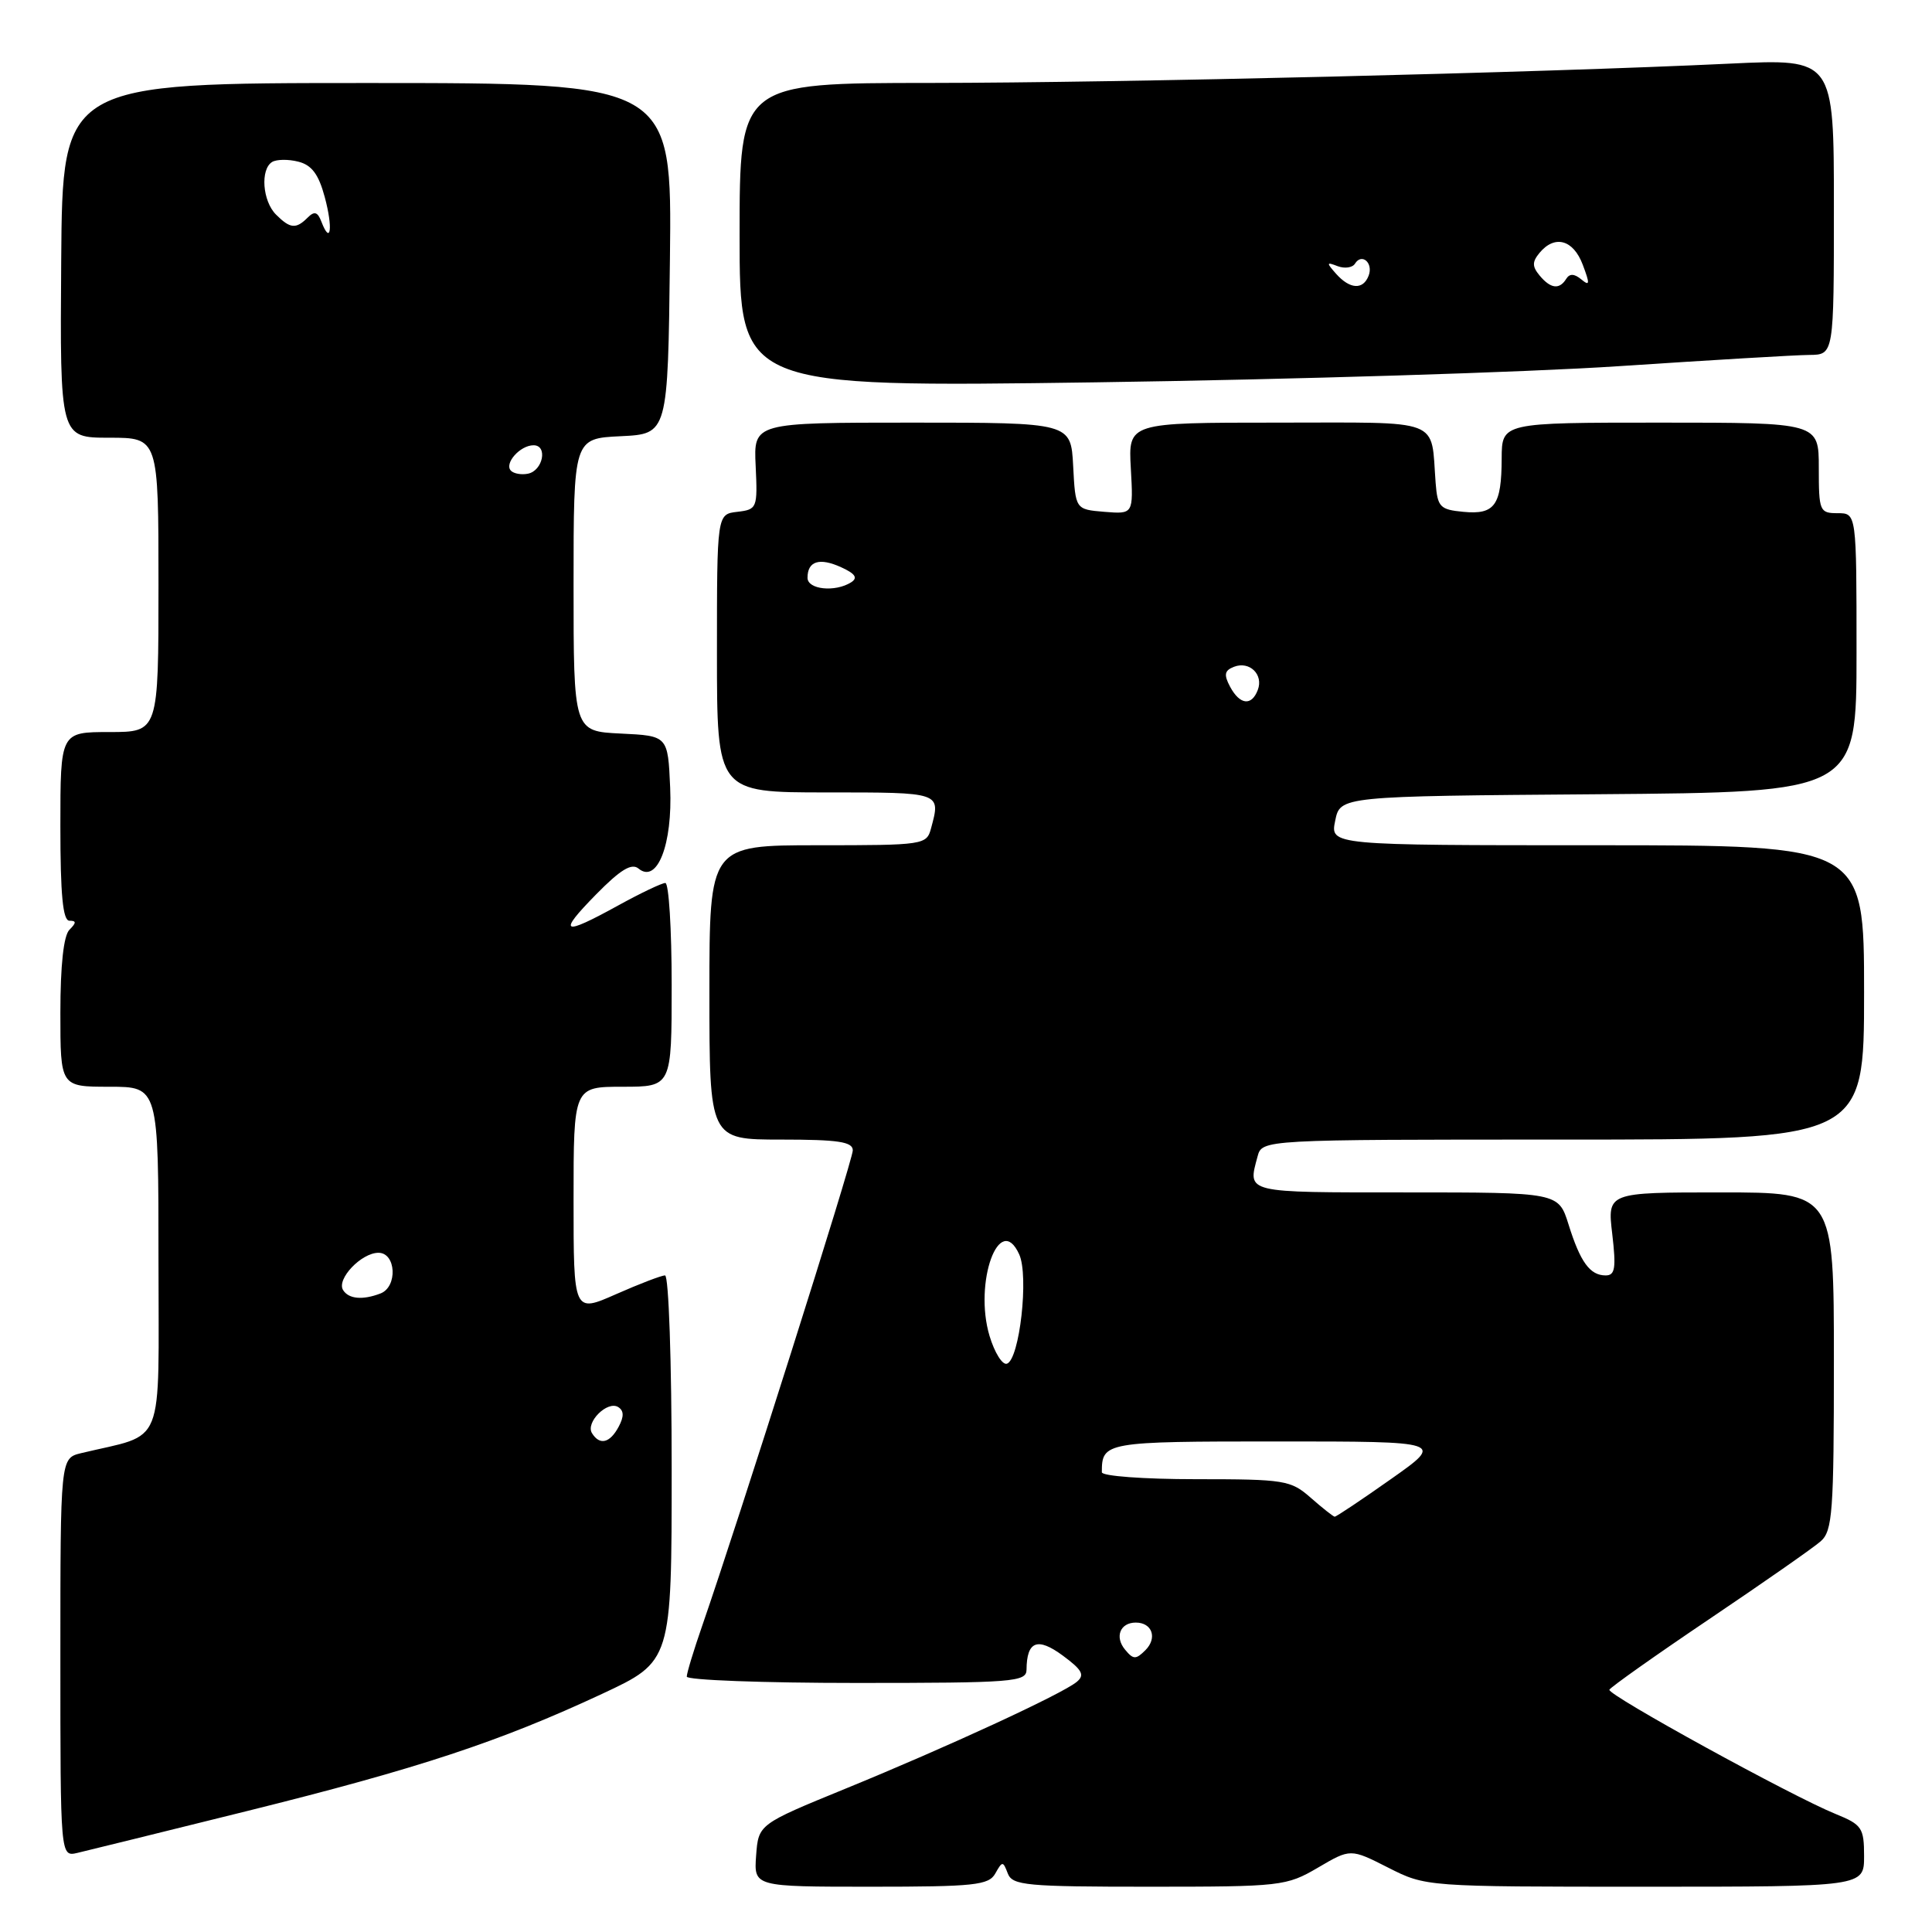 <?xml version="1.0" encoding="UTF-8" standalone="no"?>
<!DOCTYPE svg PUBLIC "-//W3C//DTD SVG 1.1//EN" "http://www.w3.org/Graphics/SVG/1.1/DTD/svg11.dtd" >
<svg xmlns="http://www.w3.org/2000/svg" xmlns:xlink="http://www.w3.org/1999/xlink" version="1.1" viewBox="0 0 256 256">
 <g >
 <path fill="currentColor"
d=" M 131.88 248.25 C 132.82 246.58 132.90 246.58 133.54 248.25 C 134.15 249.83 136.00 250.00 152.27 250.00 C 169.78 250.00 170.45 249.92 174.64 247.47 C 178.95 244.94 178.95 244.94 183.94 247.47 C 188.93 250.00 188.93 250.00 217.97 250.00 C 247.00 250.00 247.00 250.00 247.00 245.95 C 247.00 242.21 246.72 241.78 243.25 240.37 C 237.44 238.02 212.97 224.57 213.25 223.90 C 213.39 223.57 219.35 219.35 226.50 214.53 C 233.65 209.71 240.29 205.08 241.25 204.23 C 242.82 202.85 243.00 200.37 243.00 180.35 C 243.00 158.00 243.00 158.00 227.99 158.00 C 212.98 158.00 212.98 158.00 213.63 163.50 C 214.16 168.03 214.01 169.00 212.76 169.00 C 210.68 169.00 209.40 167.24 207.84 162.25 C 206.51 158.00 206.51 158.00 186.26 158.00 C 164.81 158.00 165.32 158.12 166.63 153.25 C 167.23 151.00 167.23 151.00 207.12 151.00 C 247.00 151.00 247.00 151.00 247.00 131.50 C 247.00 112.00 247.00 112.00 211.63 112.00 C 176.25 112.00 176.25 112.00 176.92 108.75 C 177.58 105.50 177.58 105.50 211.79 105.24 C 246.00 104.97 246.00 104.97 246.00 86.49 C 246.00 68.00 246.00 68.00 243.50 68.00 C 241.11 68.00 241.00 67.73 241.00 62.00 C 241.00 56.00 241.00 56.00 220.00 56.00 C 199.00 56.00 199.00 56.00 198.98 60.75 C 198.96 66.97 198.07 68.22 193.90 67.82 C 190.81 67.53 190.48 67.19 190.23 64.00 C 189.56 55.29 191.43 56.00 169.23 56.00 C 149.50 56.00 149.50 56.00 149.84 62.06 C 150.18 68.13 150.18 68.13 146.34 67.82 C 142.50 67.50 142.50 67.50 142.20 61.75 C 141.90 56.00 141.90 56.00 120.88 56.00 C 99.85 56.00 99.85 56.00 100.13 61.75 C 100.39 67.33 100.32 67.51 97.70 67.82 C 95.00 68.13 95.00 68.13 95.00 86.57 C 95.00 105.00 95.00 105.00 109.50 105.00 C 124.81 105.00 124.66 104.95 123.37 109.75 C 122.78 111.95 122.45 112.00 108.38 112.00 C 94.00 112.00 94.00 112.00 94.00 131.50 C 94.00 151.00 94.00 151.00 103.50 151.00 C 111.08 151.00 113.00 151.29 113.00 152.43 C 113.00 153.75 97.84 201.59 93.05 215.41 C 91.92 218.66 91.00 221.69 91.00 222.16 C 91.00 222.62 101.12 223.00 113.50 223.00 C 134.26 223.00 136.00 222.86 136.02 221.25 C 136.05 217.45 137.47 216.90 140.82 219.37 C 143.42 221.29 143.77 221.95 142.67 222.86 C 140.74 224.46 125.50 231.50 112.00 237.02 C 100.50 241.73 100.50 241.73 100.19 245.87 C 99.89 250.00 99.89 250.00 115.39 250.00 C 129.12 250.00 131.01 249.80 131.88 248.25 Z  M 32.79 239.96 C 55.50 234.32 66.19 230.78 79.75 224.46 C 89.00 220.14 89.00 220.14 89.00 194.57 C 89.00 180.51 88.61 169.00 88.12 169.00 C 87.64 169.00 84.72 170.12 81.62 171.49 C 76.00 173.97 76.00 173.97 76.00 158.99 C 76.00 144.00 76.00 144.00 82.50 144.00 C 89.00 144.00 89.00 144.00 89.00 130.50 C 89.00 123.08 88.62 117.00 88.16 117.00 C 87.70 117.00 84.89 118.34 81.91 119.98 C 74.48 124.07 73.84 123.76 78.97 118.53 C 82.21 115.23 83.69 114.33 84.61 115.09 C 87.08 117.14 89.13 111.90 88.80 104.35 C 88.50 97.50 88.50 97.50 82.25 97.20 C 76.00 96.90 76.00 96.90 76.00 77.50 C 76.00 58.10 76.00 58.10 82.25 57.80 C 88.50 57.50 88.50 57.50 88.77 34.25 C 89.04 11.00 89.04 11.00 48.66 11.00 C 8.28 11.00 8.28 11.00 8.11 34.50 C 7.94 58.00 7.94 58.00 14.47 58.00 C 21.00 58.00 21.00 58.00 21.00 77.50 C 21.00 97.00 21.00 97.00 14.50 97.00 C 8.00 97.00 8.00 97.00 8.00 109.50 C 8.00 118.56 8.33 122.00 9.20 122.00 C 10.13 122.00 10.13 122.27 9.20 123.20 C 8.43 123.97 8.00 127.91 8.00 134.20 C 8.00 144.00 8.00 144.00 14.50 144.00 C 21.00 144.00 21.00 144.00 21.00 166.96 C 21.00 192.45 22.05 189.83 10.75 192.55 C 8.00 193.22 8.00 193.22 8.00 219.63 C 8.00 246.04 8.00 246.04 10.25 245.52 C 11.49 245.23 21.63 242.73 32.79 239.96 Z  M 214.50 48.52 C 226.60 47.72 237.96 47.04 239.75 47.03 C 243.00 47.00 243.00 47.00 243.00 27.39 C 243.00 7.78 243.00 7.78 229.25 8.43 C 203.80 9.64 148.69 10.97 123.25 10.99 C 98.00 11.00 98.00 11.00 98.00 31.16 C 98.00 51.32 98.00 51.32 145.25 50.66 C 171.24 50.29 202.40 49.33 214.50 48.52 Z  M 149.08 218.59 C 147.67 216.90 148.42 215.00 150.50 215.00 C 152.67 215.00 153.38 217.04 151.78 218.65 C 150.51 219.92 150.17 219.91 149.08 218.59 Z  M 173.69 198.47 C 171.03 196.13 170.25 196.00 158.44 196.00 C 151.55 196.00 146.00 195.59 146.00 195.08 C 146.00 191.07 146.39 191.00 169.30 191.00 C 191.39 191.00 191.39 191.00 184.29 196.00 C 180.39 198.75 177.04 200.99 176.85 200.97 C 176.66 200.95 175.24 199.83 173.69 198.47 Z  M 131.12 177.02 C 129.00 169.94 132.44 160.47 135.05 166.21 C 136.35 169.05 135.10 180.14 133.42 180.70 C 132.82 180.89 131.79 179.24 131.12 177.02 Z  M 162.99 90.99 C 162.14 89.39 162.25 88.84 163.52 88.35 C 165.58 87.56 167.45 89.39 166.66 91.43 C 165.84 93.59 164.28 93.40 162.99 90.99 Z  M 107.00 76.56 C 107.00 74.35 108.58 73.85 111.45 75.16 C 113.34 76.02 113.70 76.57 112.78 77.16 C 110.66 78.50 107.00 78.12 107.00 76.56 Z  M 78.44 189.90 C 77.56 188.48 80.48 185.56 81.91 186.44 C 82.68 186.92 82.70 187.70 81.97 189.06 C 80.81 191.23 79.46 191.55 78.44 189.90 Z  M 45.46 170.94 C 44.56 169.49 47.88 166.00 50.15 166.00 C 52.49 166.00 52.71 170.51 50.42 171.39 C 48.05 172.30 46.20 172.13 45.46 170.94 Z  M 67.71 62.38 C 66.76 61.43 68.91 59.00 70.70 59.00 C 72.62 59.00 71.94 62.39 69.94 62.77 C 69.09 62.94 68.09 62.76 67.71 62.38 Z  M 42.59 29.38 C 42.09 28.07 41.66 27.94 40.77 28.83 C 39.22 30.38 38.45 30.31 36.57 28.43 C 34.78 26.64 34.47 22.44 36.06 21.46 C 36.64 21.11 38.20 21.08 39.52 21.42 C 41.30 21.86 42.22 23.09 43.03 26.11 C 44.14 30.22 43.82 32.58 42.59 29.38 Z  M 177.03 36.27 C 175.73 34.80 175.75 34.69 177.25 35.27 C 178.18 35.62 179.21 35.47 179.54 34.94 C 180.44 33.48 182.00 34.84 181.35 36.53 C 180.62 38.44 178.87 38.34 177.03 36.27 Z  M 204.00 36.50 C 203.01 35.30 203.01 34.70 204.00 33.50 C 206.01 31.08 208.47 31.75 209.72 35.07 C 210.69 37.63 210.66 37.96 209.53 37.02 C 208.60 36.25 207.98 36.23 207.53 36.95 C 206.63 38.41 205.46 38.26 204.00 36.50 Z "/>
</g>
</svg>